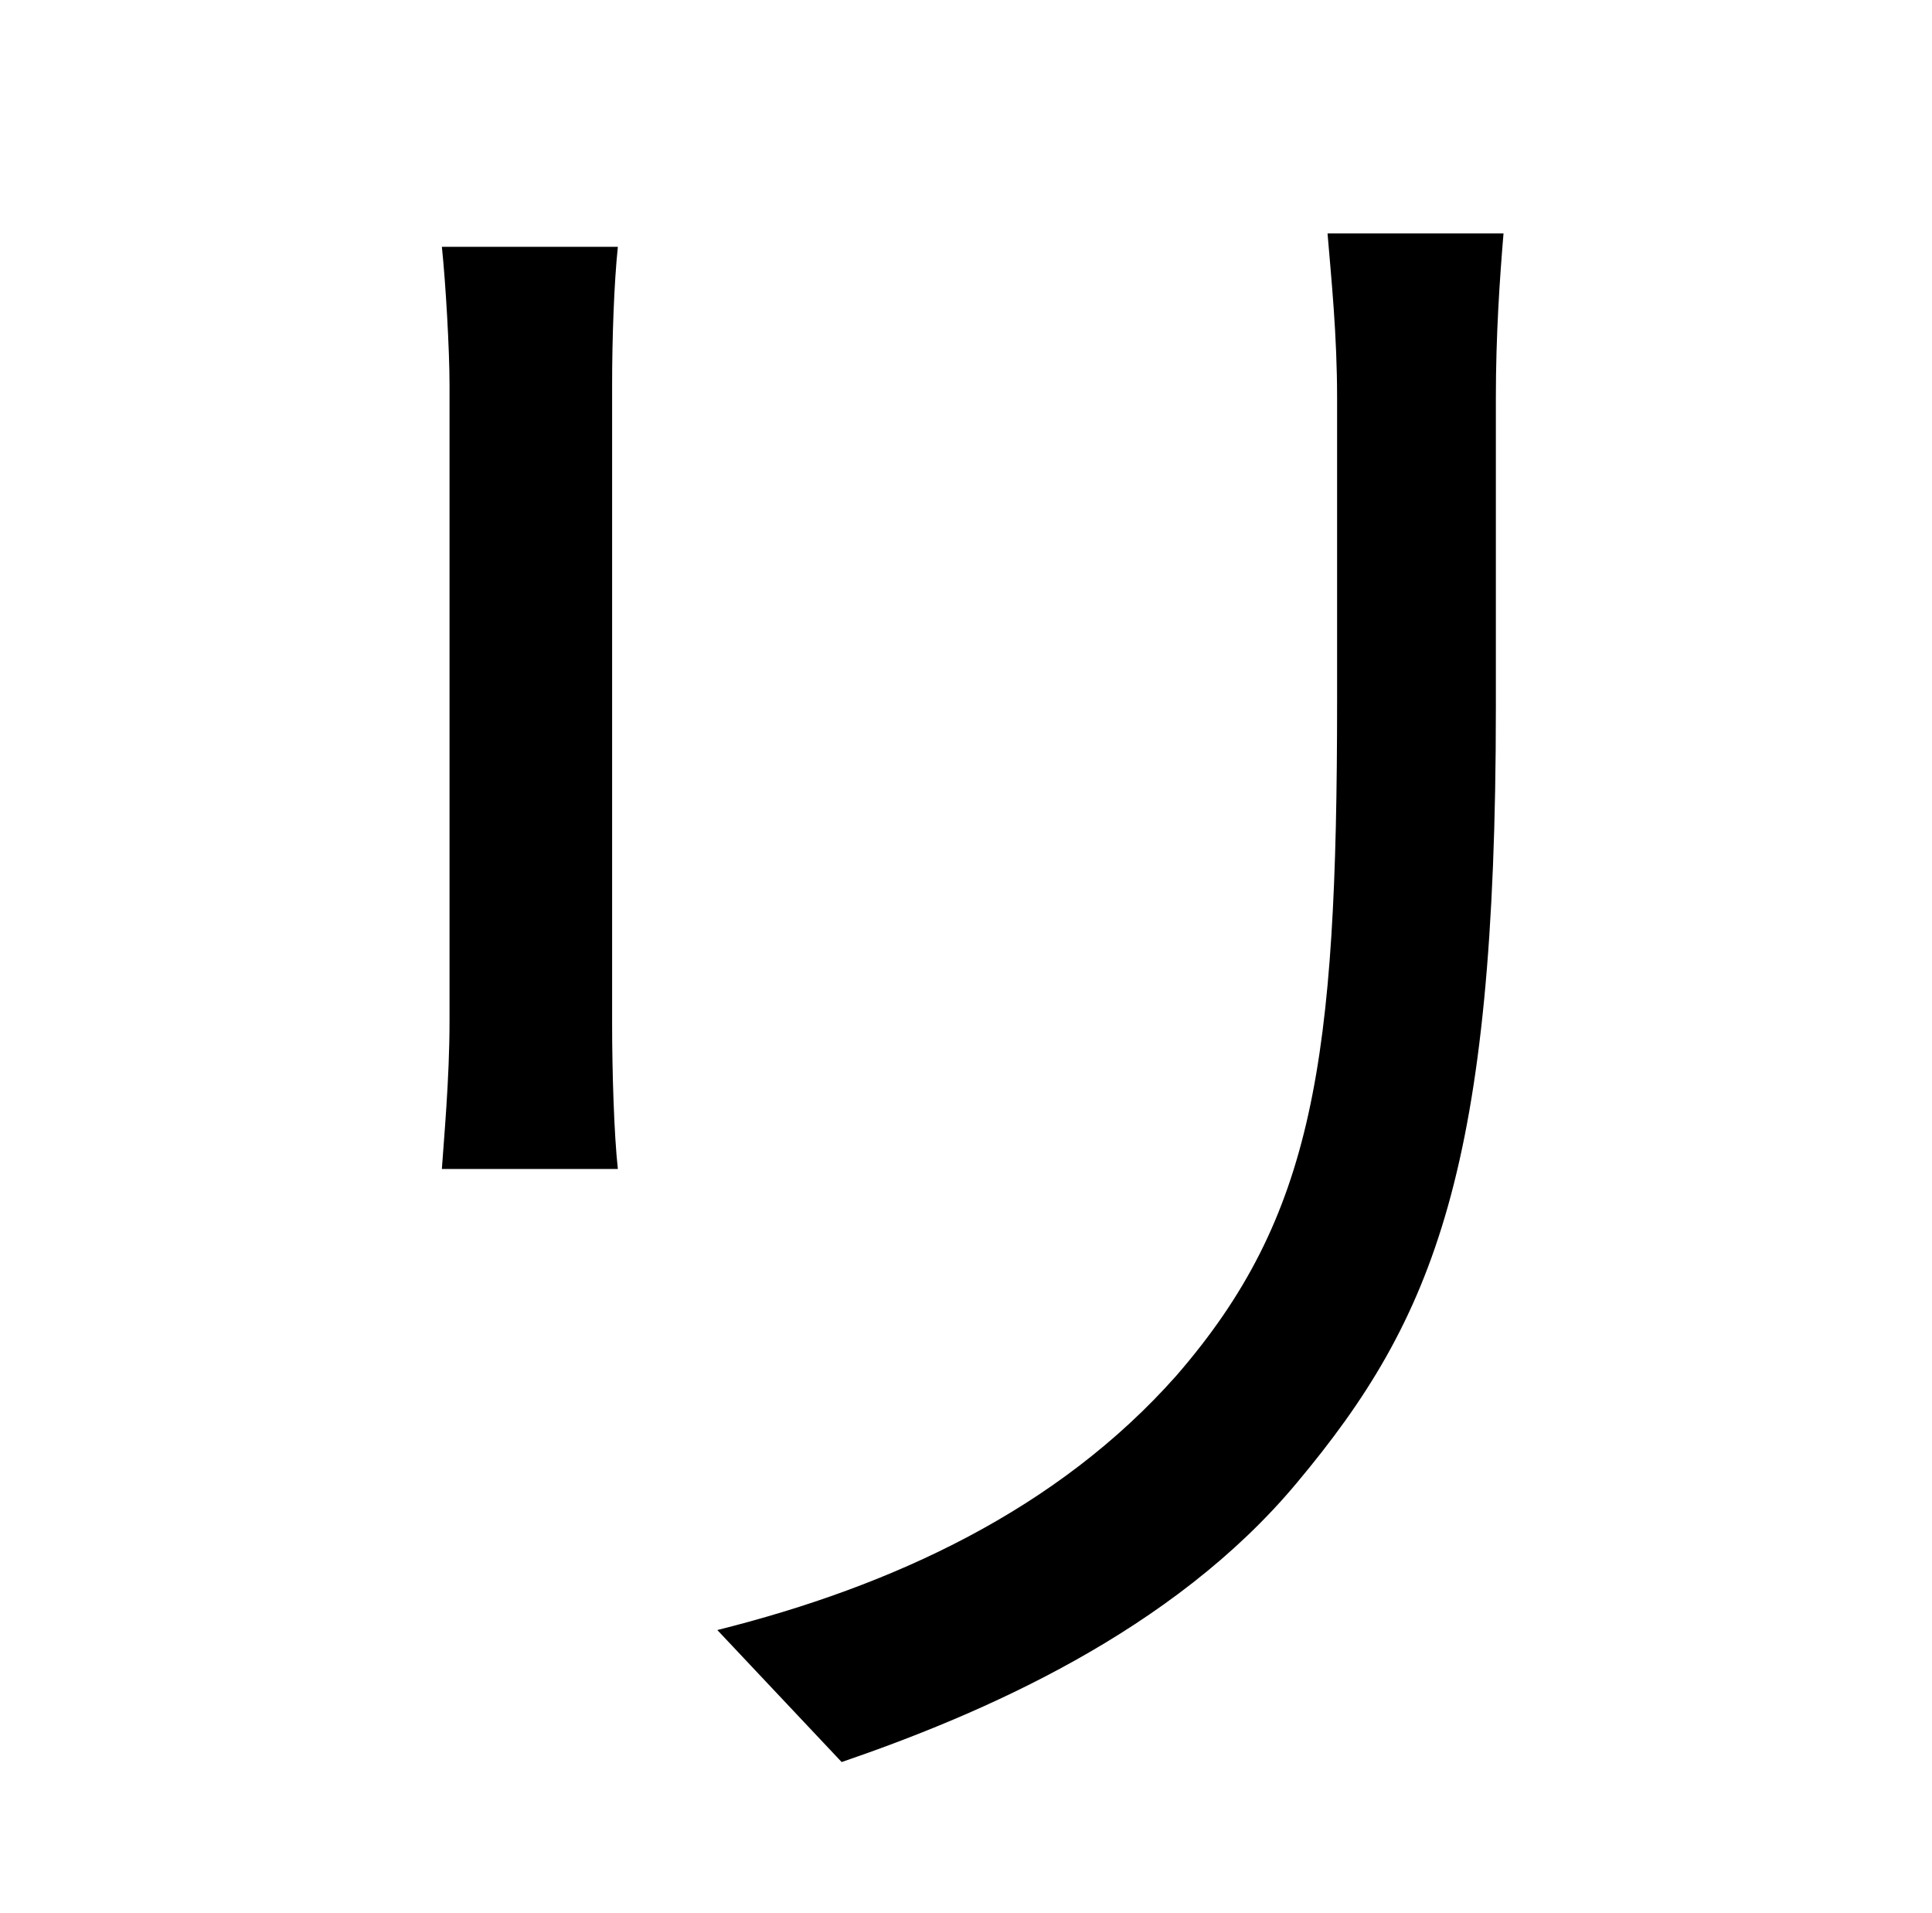 <?xml version="1.0" standalone="no"?>
<!DOCTYPE svg PUBLIC "-//W3C//DTD SVG 1.1//EN" "http://www.w3.org/Graphics/SVG/1.1/DTD/svg11.dtd" >
<svg xmlns="http://www.w3.org/2000/svg" xmlns:xlink="http://www.w3.org/1999/xlink" version="1.1" viewBox="-10 0 1010 1000">
   <path fill="currentColor"
d="M221 129h92c-2 19 -3 48 -3 72v334c0 25 1 58 3 76h-92c1 -15 4 -47 4 -77v-333c0 -18 -2 -53 -4 -72zM684 122h92c-2 24 -4 53 -4 86v162c0 240 -32 319 -104 405c-65 78 -165 121 -238 146l-65 -69c92 -23 178 -63 240 -133c72 -83 84 -164 84 -353v-158
c0 -33 -3 -62 -5 -86z" />
</svg>

